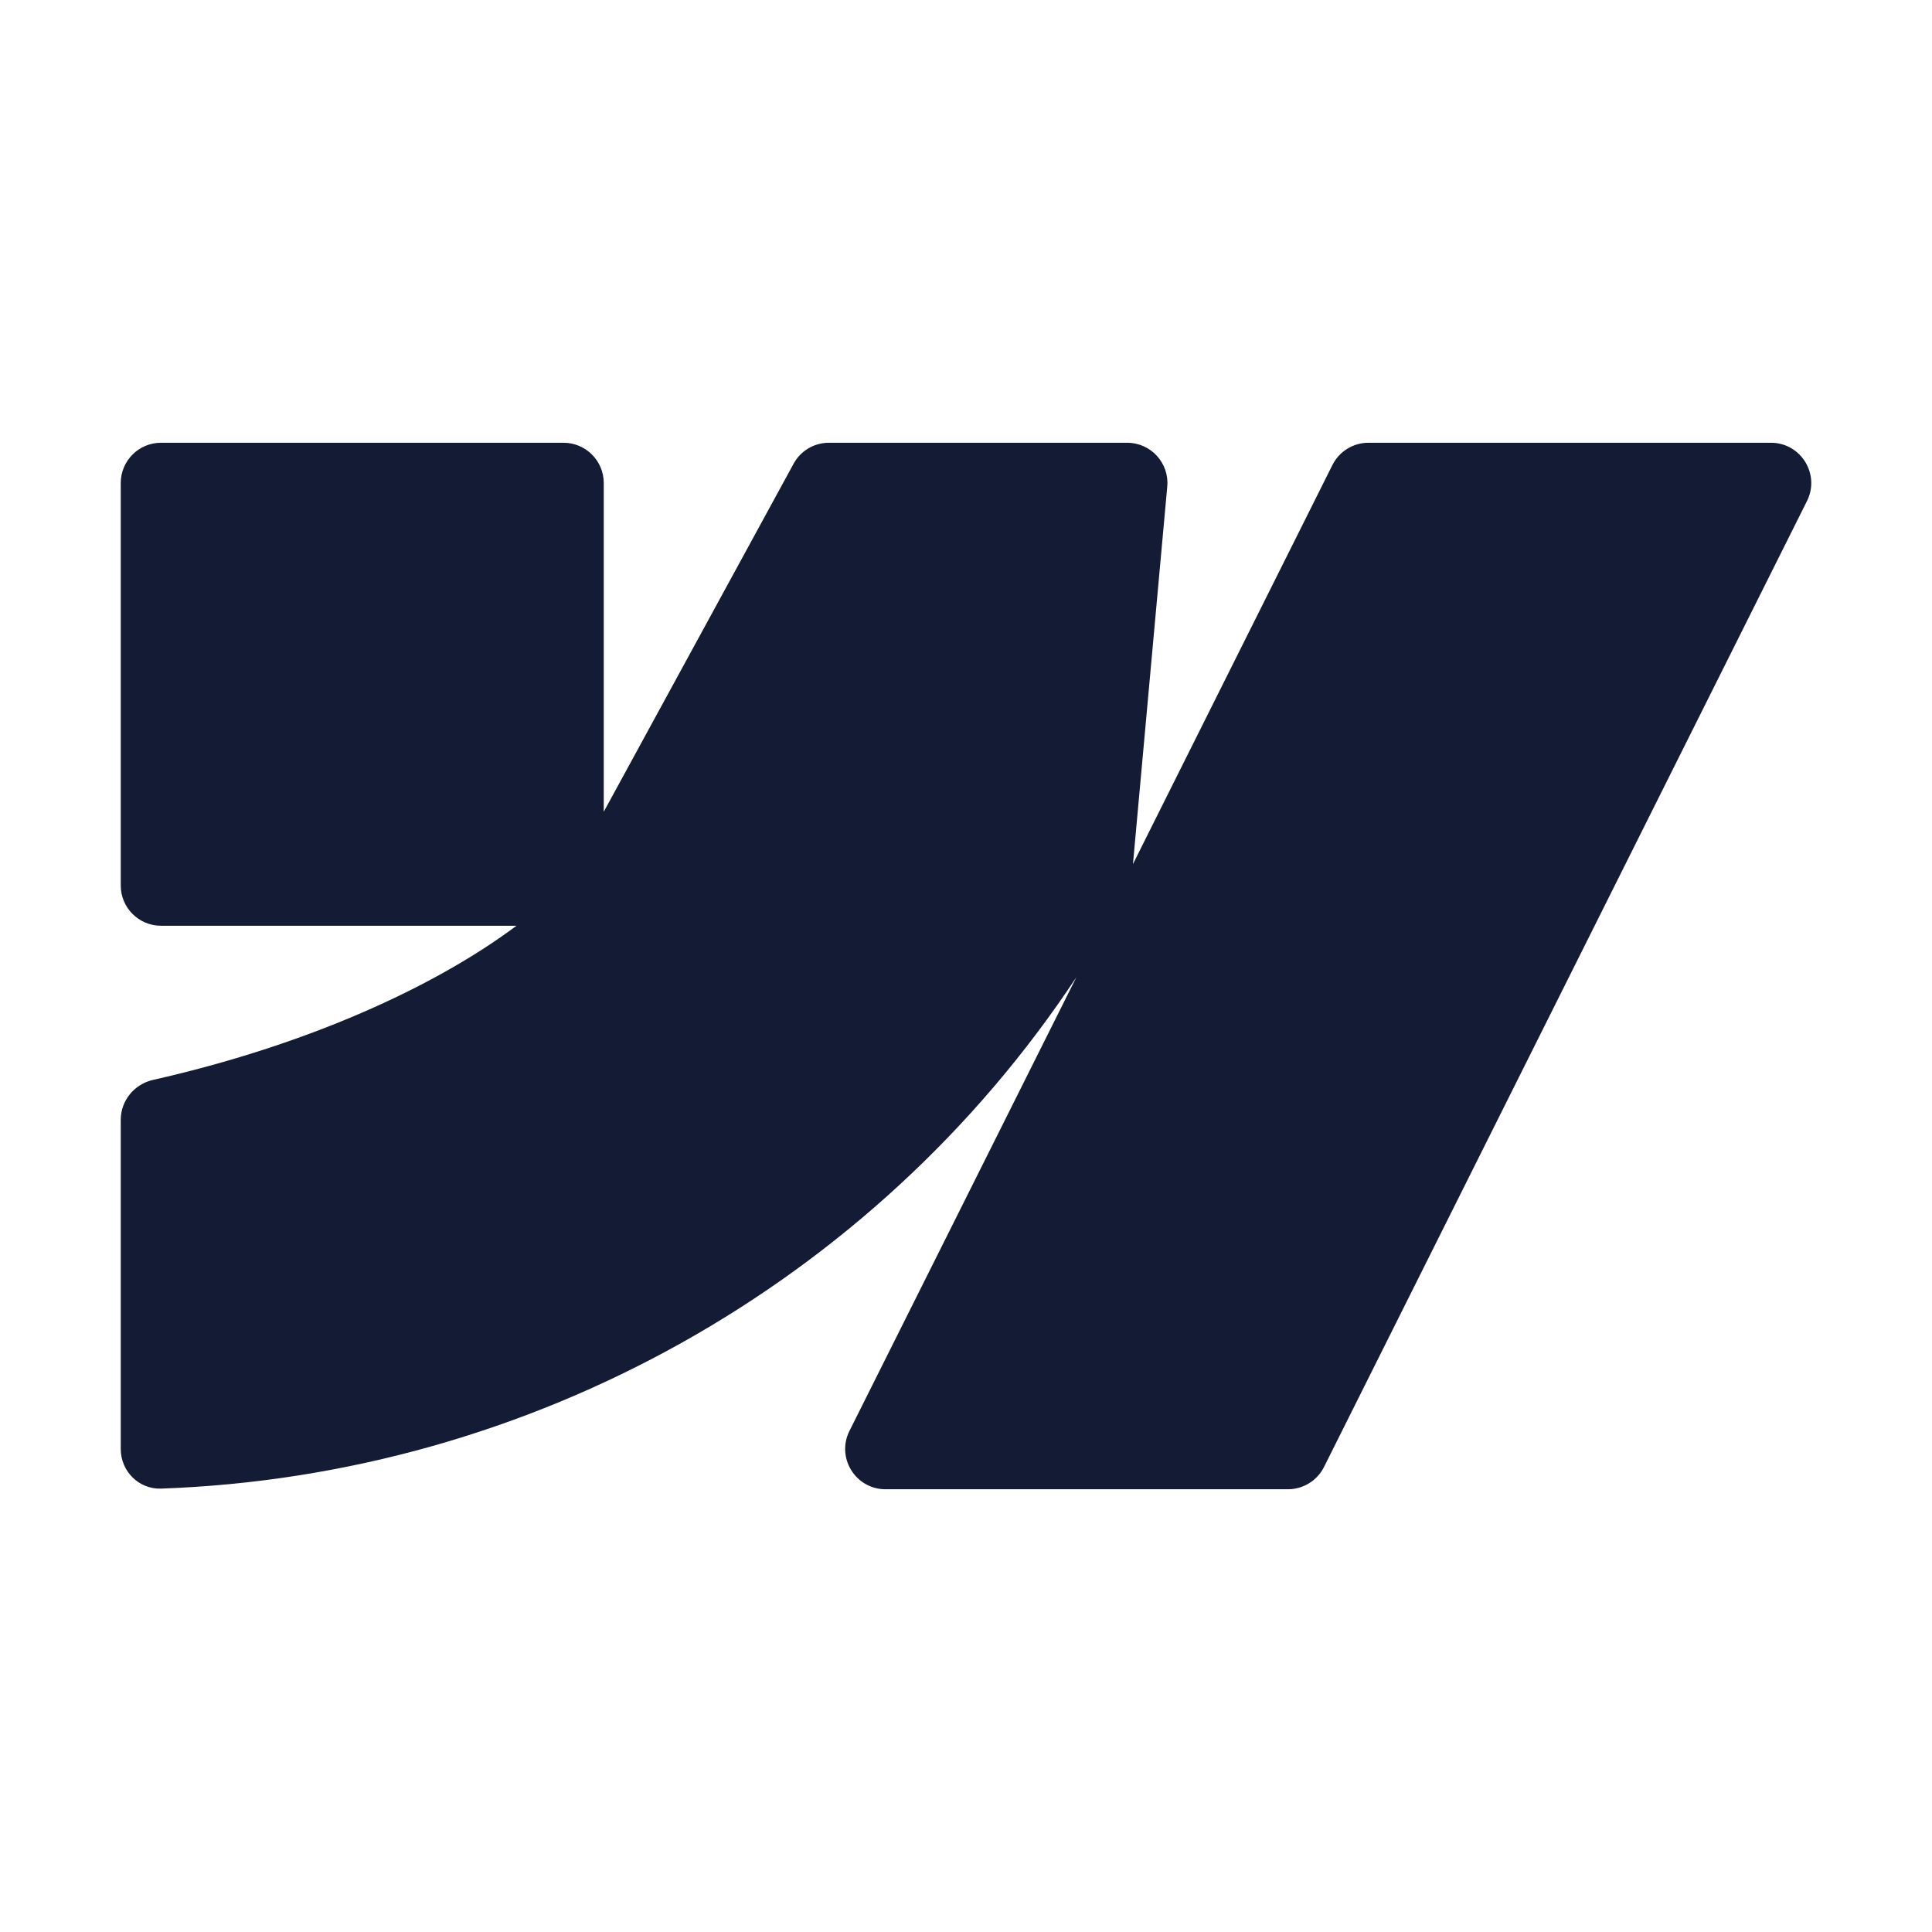 <svg width="24" height="24" viewBox="0 0 24 24" fill="none" xmlns="http://www.w3.org/2000/svg">
<path fill-rule="evenodd" clip-rule="evenodd" d="M6.416 11.5H2C1.724 11.5 1.5 11.276 1.5 11L1.5 6C1.5 5.724 1.724 5.5 2 5.5L7 5.5C7.276 5.5 7.5 5.724 7.5 6L7.5 10.084L9.858 5.761C9.945 5.6 10.114 5.5 10.297 5.5L14.002 5.5C14.296 5.5 14.527 5.752 14.5 6.045L14.074 10.734L16.552 5.776C16.637 5.607 16.81 5.5 17 5.5L21.999 5.5C22.371 5.5 22.613 5.891 22.447 6.224L16.447 18.224C16.362 18.393 16.189 18.5 15.999 18.5L11 18.5C10.628 18.5 10.386 18.109 10.552 17.776L13.371 12.139C10.851 15.948 6.594 18.33 2 18.492C1.724 18.501 1.5 18.276 1.5 18L1.5 13.91C1.5 13.672 1.669 13.467 1.901 13.415C3.804 12.985 5.388 12.268 6.416 11.5Z" fill="#141B34"/>
</svg>
